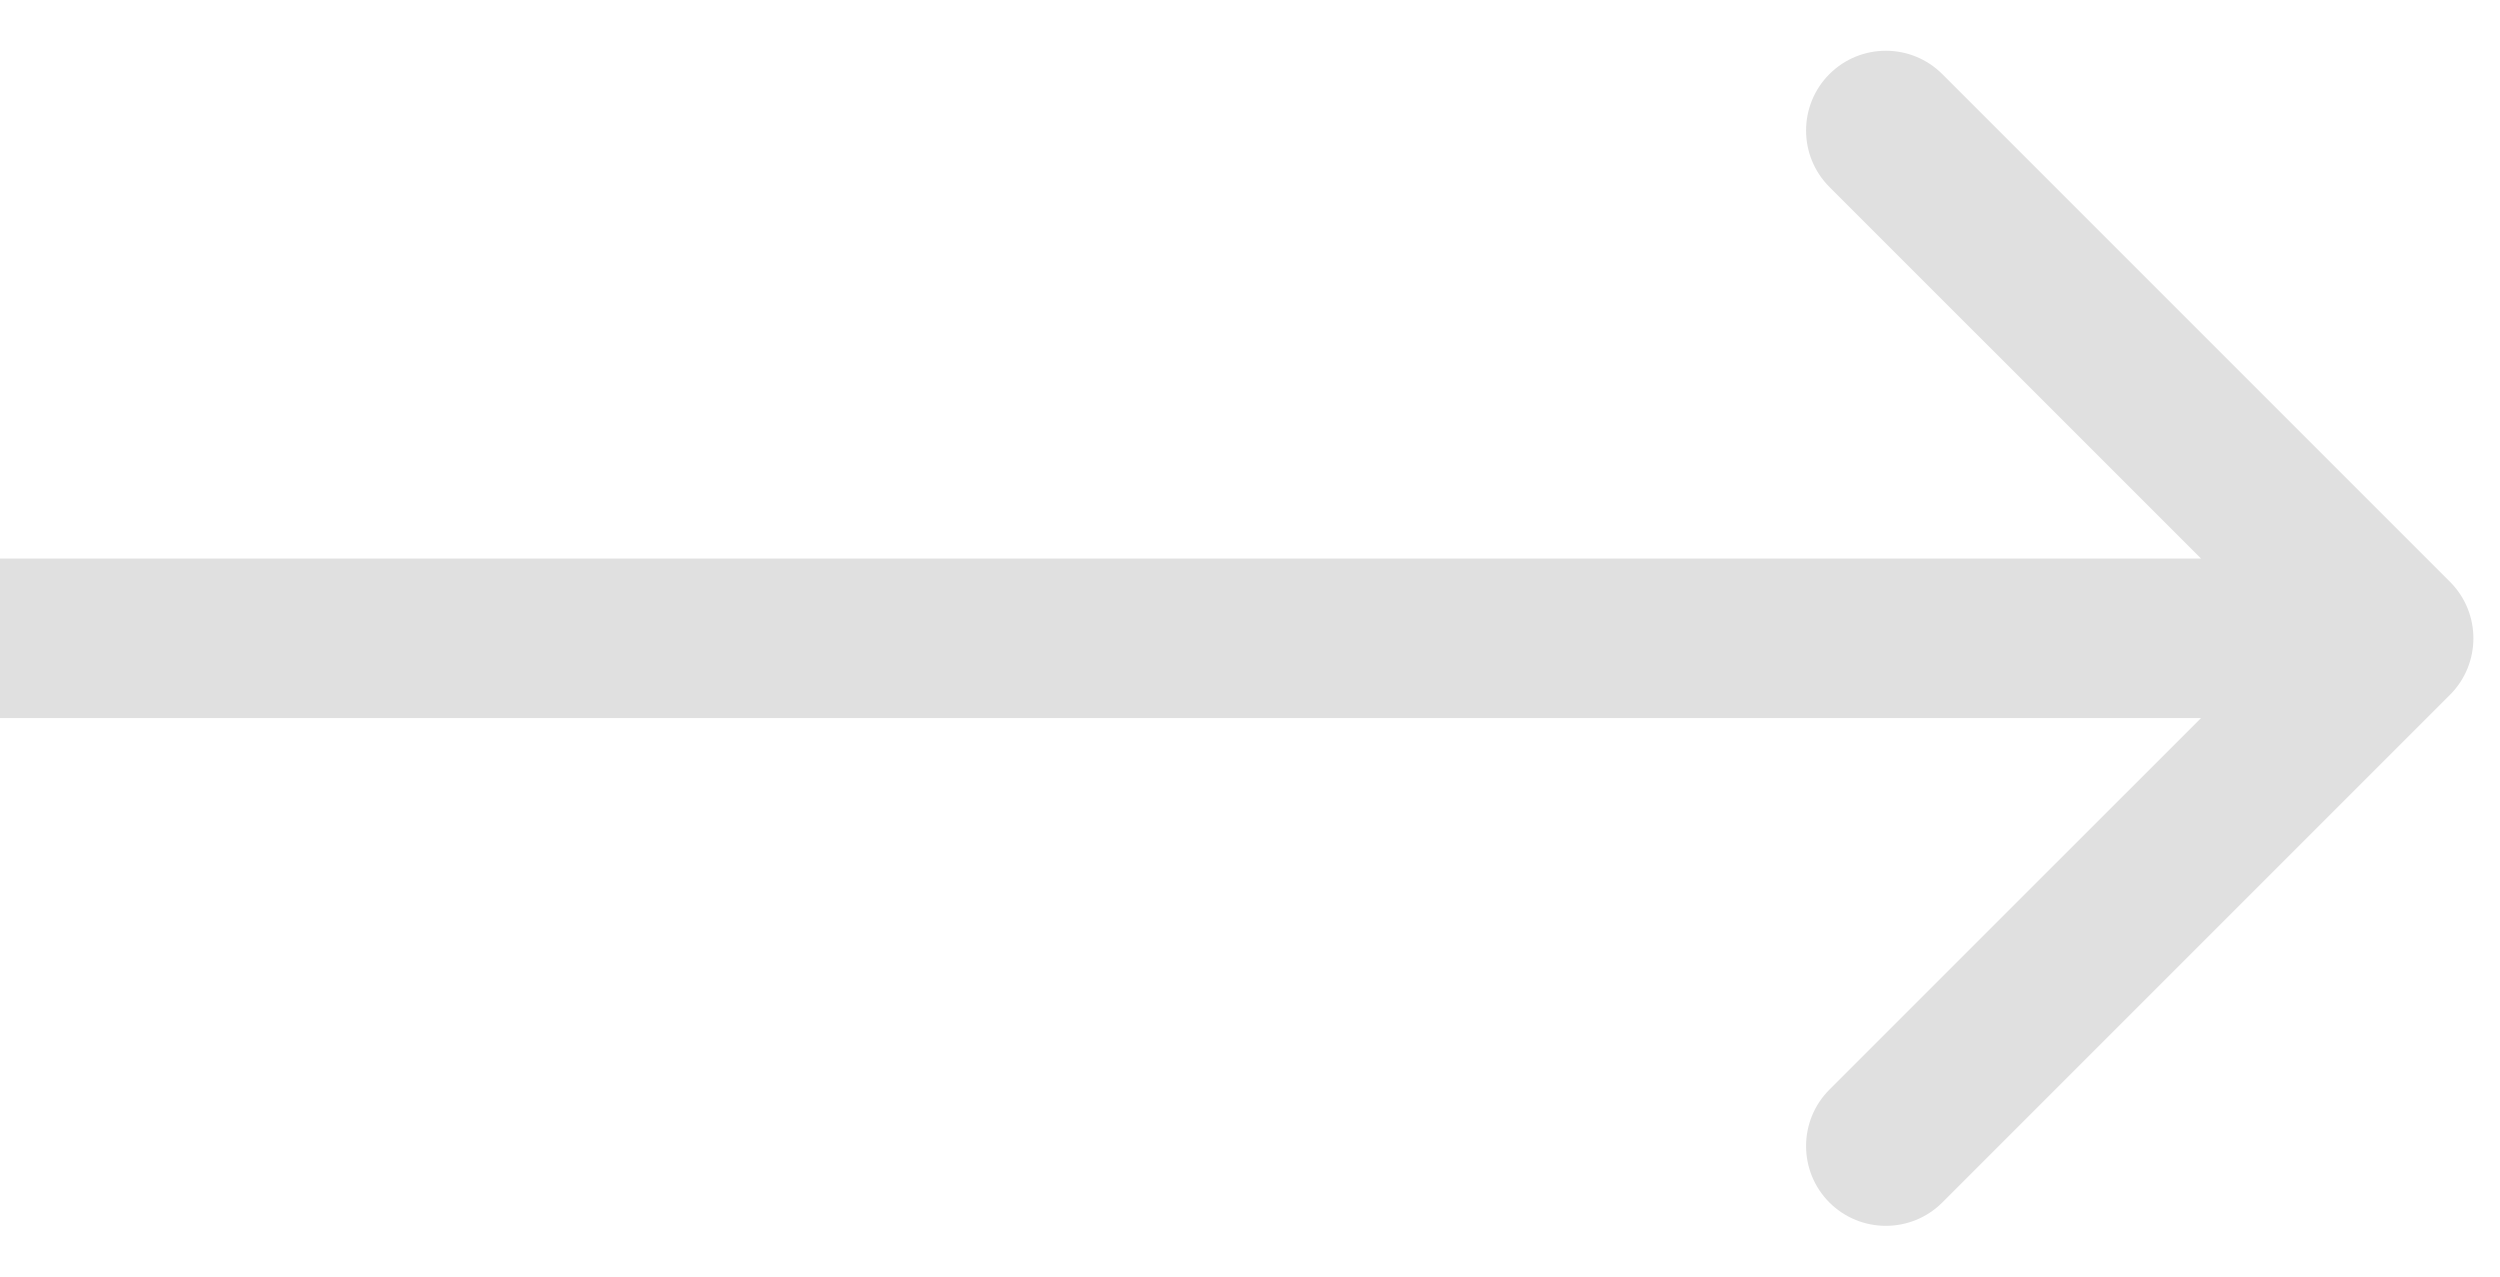 <svg width="47" height="24" viewBox="0 0 47 24" fill="none" xmlns="http://www.w3.org/2000/svg">
<path d="M46.061 1.061C46.646 0.475 46.646 -0.475 46.061 -1.061L36.515 -10.607C35.929 -11.192 34.979 -11.192 34.393 -10.607C33.808 -10.021 33.808 -9.071 34.393 -8.485L42.879 0L34.393 8.485C33.808 9.071 33.808 10.021 34.393 10.607C34.979 11.192 35.929 11.192 36.515 10.607L46.061 1.061ZM0 1.5H45V-1.5H0V1.5Z" transform="translate(0 12)" fill="#E0E0E0"/>
</svg>
